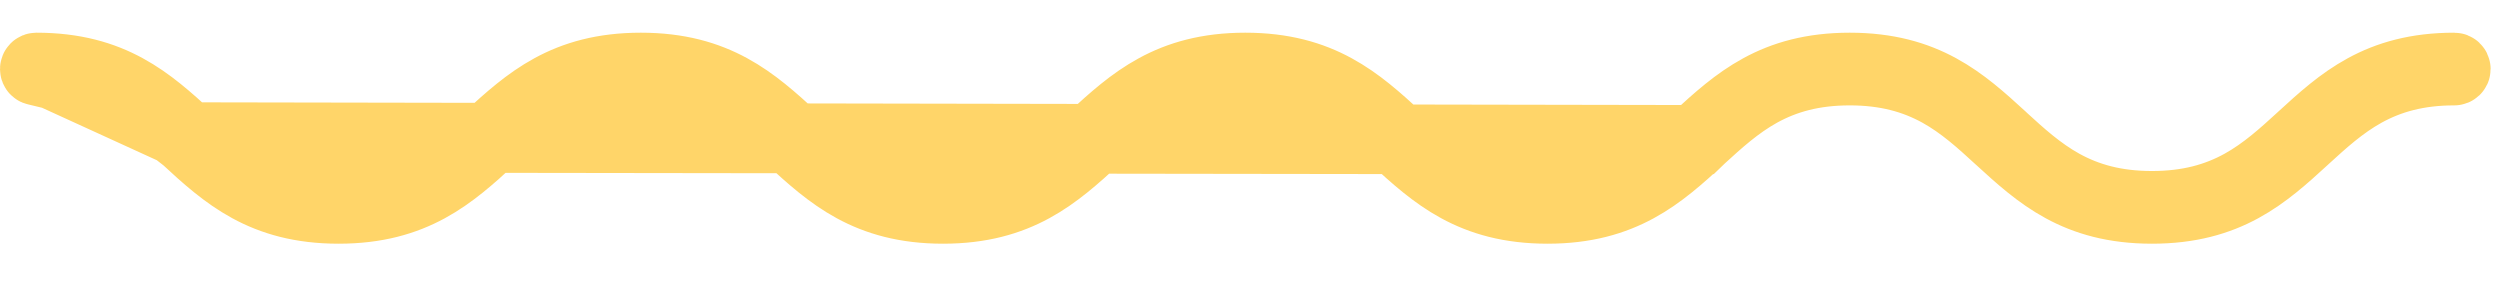 <svg width="52" height="6" viewBox="0 0 52 6" fill="none" xmlns="http://www.w3.org/2000/svg">
<path d="M35.357 2.903L35.357 2.903L35.384 2.877C35.743 2.549 36.136 2.189 36.615 1.924C37.131 1.639 37.721 1.474 38.474 1.474C39.228 1.474 39.817 1.639 40.334 1.924C40.812 2.189 41.206 2.549 41.564 2.878L41.592 2.903C41.592 2.903 41.592 2.903 41.592 2.903C42.41 3.652 43.184 4.351 44.761 4.351C46.338 4.351 47.112 3.652 47.93 2.903L47.93 2.903L47.958 2.877C48.317 2.549 48.71 2.189 49.189 1.924C49.705 1.639 50.294 1.474 51.048 1.474C51.069 1.474 51.087 1.457 51.087 1.436C51.087 1.415 51.069 1.398 51.048 1.398C49.471 1.398 48.697 2.097 47.879 2.846L47.879 2.846L47.851 2.872C47.492 3.2 47.099 3.56 46.62 3.825C46.104 4.11 45.515 4.275 44.761 4.275C44.007 4.275 43.418 4.11 42.902 3.825C42.423 3.56 42.03 3.2 41.671 2.872L41.644 2.846L41.644 2.846C40.825 2.097 40.051 1.398 38.474 1.398C36.898 1.398 36.123 2.097 35.305 2.846L35.305 2.846L35.277 2.872C34.919 3.2 34.526 3.56 34.047 3.825C33.531 4.11 32.941 4.275 32.188 4.275C31.434 4.275 30.844 4.11 30.328 3.825C29.849 3.56 29.456 3.2 29.098 2.872L29.07 2.846L29.07 2.846C28.252 2.097 27.478 1.398 25.901 1.398C24.325 1.398 23.55 2.097 22.732 2.846L22.732 2.846L22.704 2.872C22.346 3.2 21.953 3.56 21.474 3.825C20.958 4.11 20.368 4.275 19.615 4.275C18.861 4.275 18.272 4.11 17.756 3.825C17.277 3.56 16.884 3.2 16.525 2.872L16.498 2.846C15.679 2.097 14.905 1.398 13.329 1.398C11.753 1.398 10.979 2.097 10.16 2.846L10.16 2.846C10.151 2.855 10.142 2.863 10.132 2.872C9.774 3.2 9.381 3.56 8.902 3.825C8.386 4.11 7.797 4.275 7.043 4.275C6.289 4.275 5.7 4.11 5.184 3.825C4.705 3.56 4.312 3.2 3.953 2.871C3.944 2.863 3.935 2.855 3.925 2.846L35.357 2.903ZM35.357 2.903C34.538 3.652 33.764 4.351 32.188 4.351M35.357 2.903L32.188 4.351M32.188 4.351C30.611 4.351 29.837 3.652 29.018 2.903M32.188 4.351L29.018 2.903M29.018 2.903L28.991 2.877C28.632 2.549 28.239 2.189 27.76 1.924C27.244 1.639 26.655 1.474 25.901 1.474C25.147 1.474 24.558 1.639 24.042 1.924C23.563 2.189 23.17 2.549 22.811 2.877L22.784 2.903C22.784 2.903 22.784 2.903 22.784 2.903C21.965 3.652 21.191 4.351 19.615 4.351C18.038 4.351 17.265 3.652 16.446 2.903C16.446 2.903 16.446 2.903 16.446 2.903L16.419 2.878C16.06 2.549 15.667 2.189 15.188 1.924C14.672 1.639 14.083 1.474 13.329 1.474C12.575 1.474 11.986 1.639 11.47 1.924C10.991 2.189 10.598 2.549 10.24 2.877L29.018 2.903ZM3.846 2.877C3.855 2.886 3.864 2.894 3.874 2.903L3.846 2.877ZM3.846 2.877C3.487 2.549 3.094 2.189 2.616 1.924M3.846 2.877L2.616 1.924M2.616 1.924C2.1 1.639 1.51 1.474 0.756 1.474M2.616 1.924L0.756 1.474M0.756 1.474C0.735 1.474 0.718 1.457 0.718 1.436M0.756 1.474L0.718 1.436M0.718 1.436C0.718 1.415 0.735 1.398 0.756 1.398M0.718 1.436L0.756 1.398M0.756 1.398C2.333 1.398 3.107 2.097 3.925 2.846L0.756 1.398ZM10.212 2.903C9.393 3.652 8.619 4.351 7.043 4.351C5.466 4.351 4.692 3.652 3.874 2.903L10.212 2.903Z" stroke="#FFD569" stroke-width="1.436"/>
</svg>
